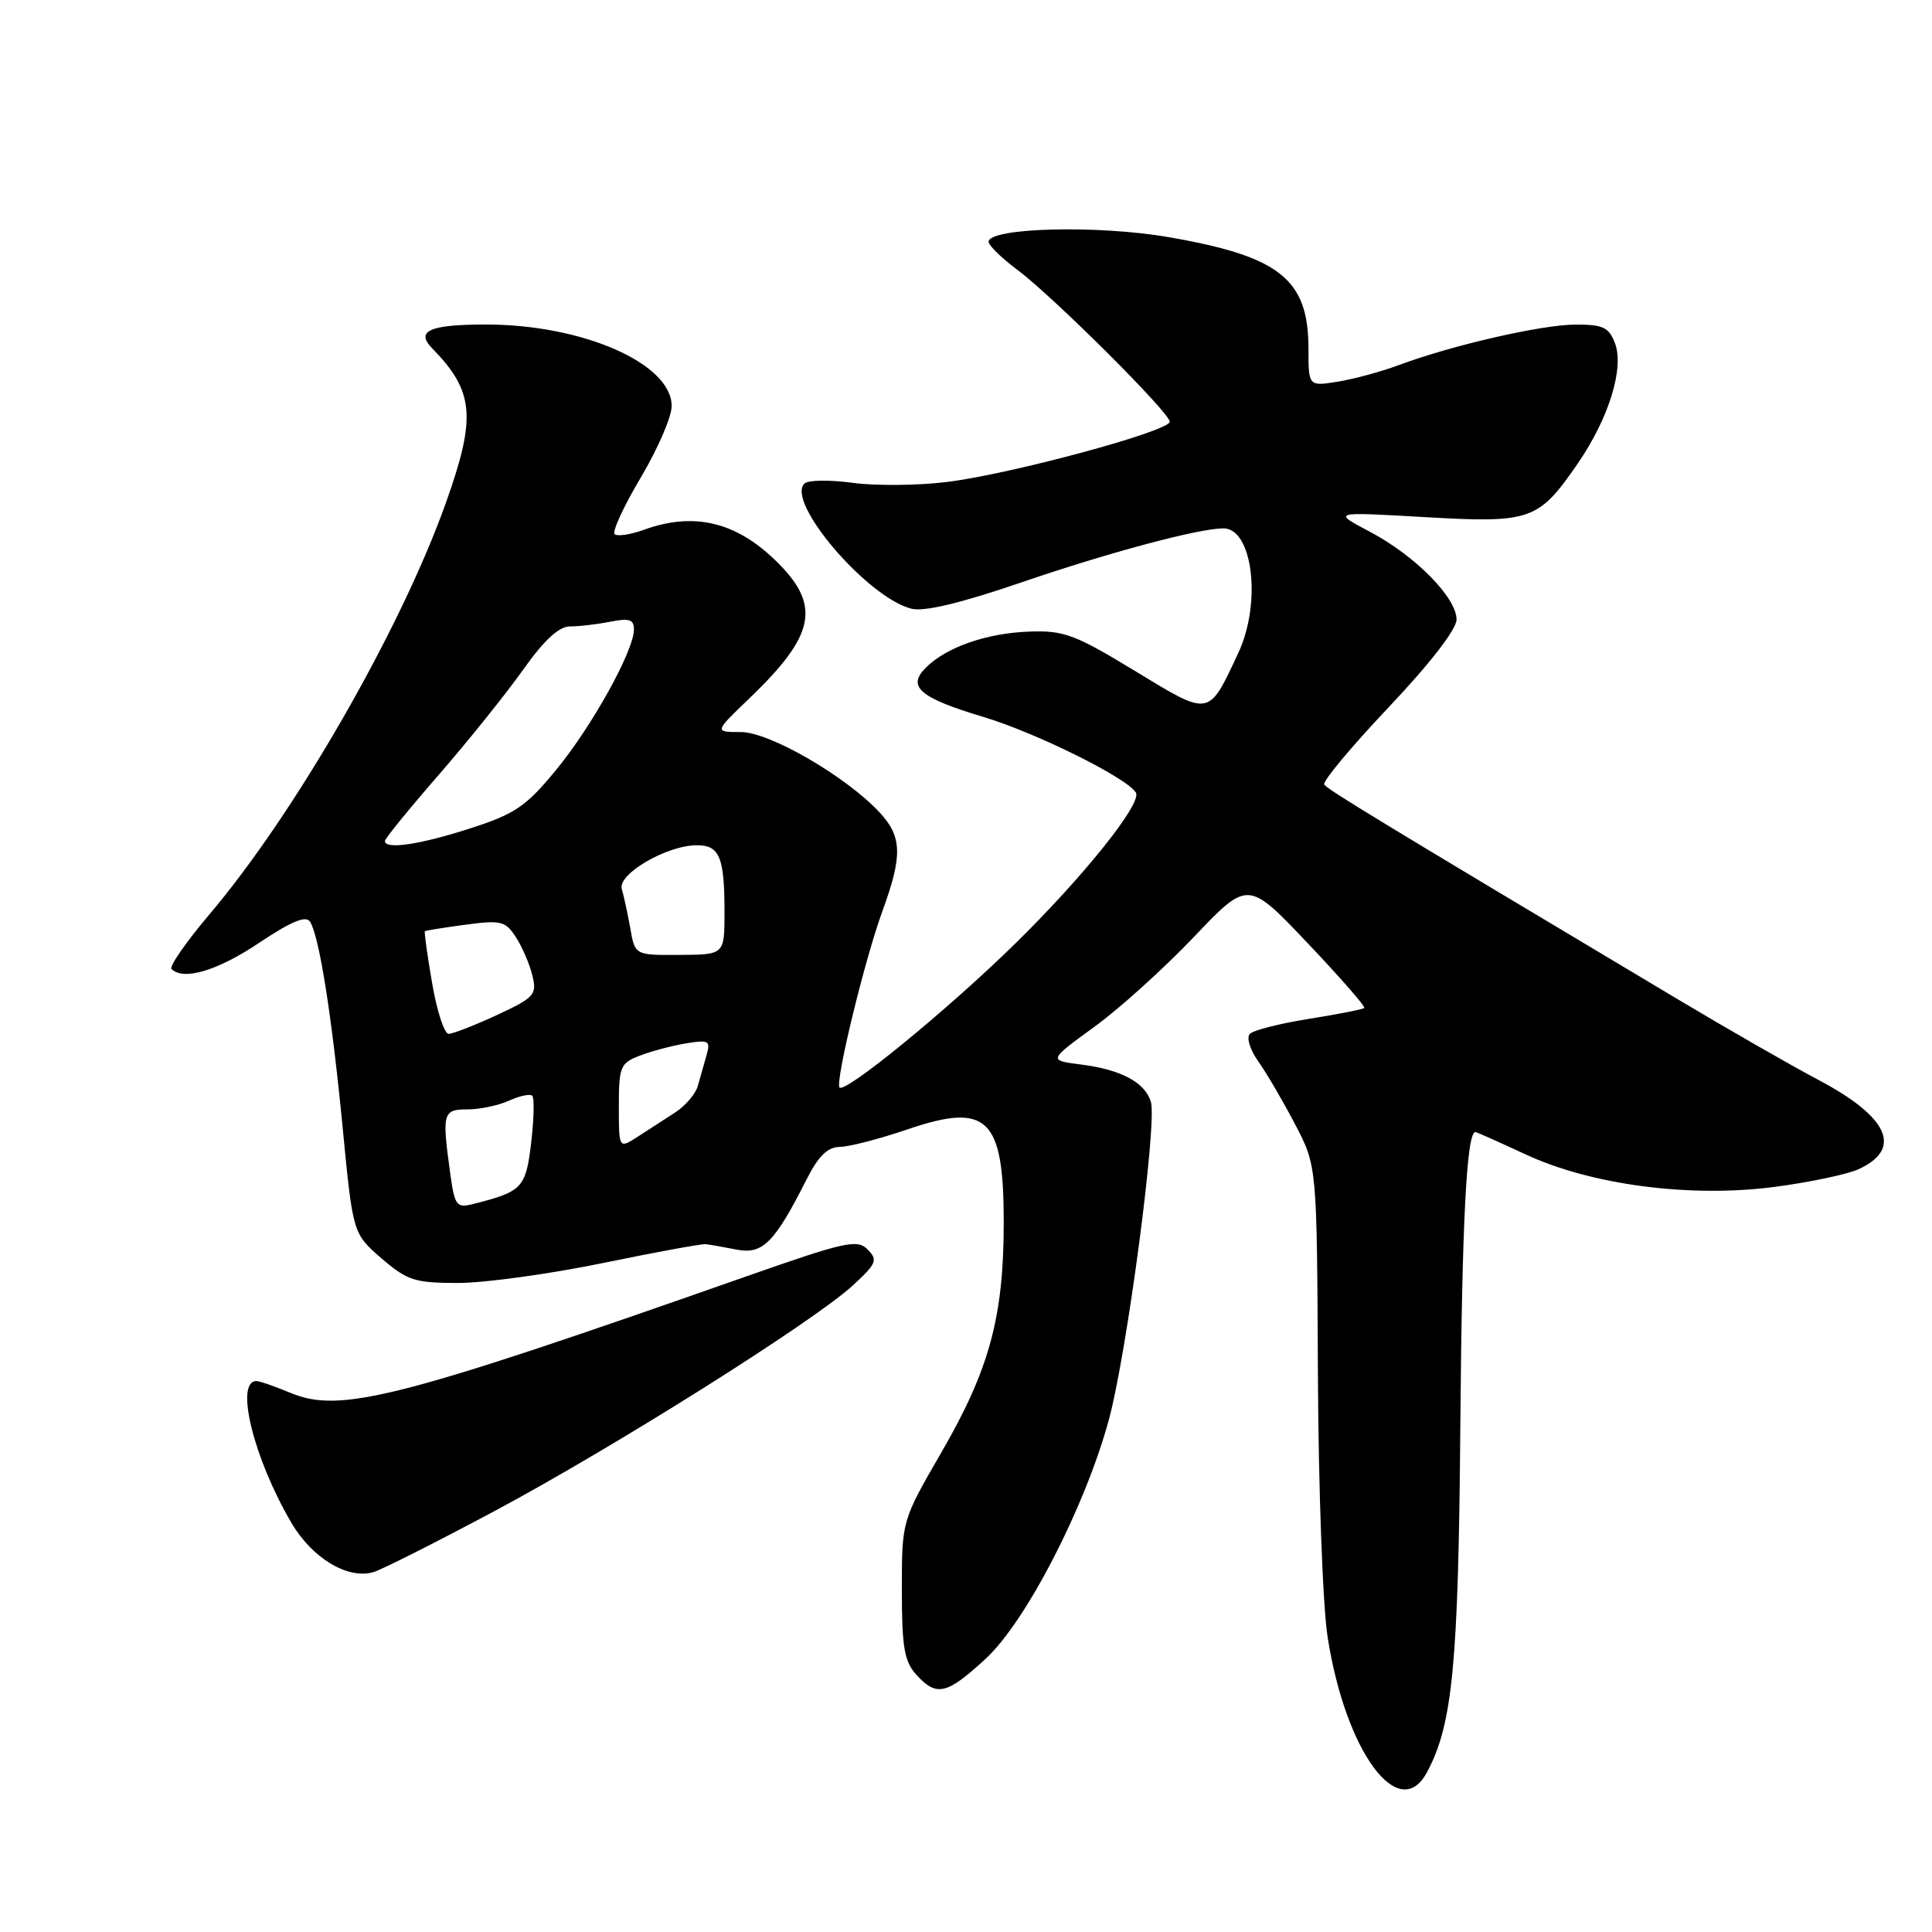 <?xml version="1.0" encoding="UTF-8" standalone="no"?>
<!DOCTYPE svg PUBLIC "-//W3C//DTD SVG 1.1//EN" "http://www.w3.org/Graphics/SVG/1.1/DTD/svg11.dtd" >
<svg xmlns="http://www.w3.org/2000/svg" xmlns:xlink="http://www.w3.org/1999/xlink" version="1.1" viewBox="0 0 256 256">
 <g >
 <path fill="currentColor"
d=" M 189.09 234.82 C 192.48 228.50 193.25 220.52 193.50 189.00 C 193.72 161.99 194.33 150.00 195.50 150.00 C 195.65 150.00 198.64 151.33 202.14 152.96 C 210.91 157.04 224.10 158.75 235.30 157.25 C 239.86 156.64 244.78 155.60 246.24 154.94 C 252.18 152.23 250.27 148.00 240.85 143.04 C 237.36 141.19 229.10 136.46 222.50 132.52 C 182.25 108.49 175.89 104.62 175.47 103.95 C 175.22 103.55 179.06 98.94 184.01 93.71 C 189.51 87.90 193.00 83.38 193.00 82.09 C 193.00 79.18 187.51 73.62 181.50 70.45 C 176.50 67.81 176.50 67.81 188.76 68.52 C 202.89 69.33 203.84 68.99 209.08 61.39 C 213.19 55.40 215.24 48.76 213.99 45.47 C 213.19 43.37 212.40 43.00 208.77 43.01 C 204.29 43.02 192.43 45.73 185.29 48.40 C 182.97 49.26 179.34 50.24 177.23 50.58 C 173.38 51.19 173.38 51.19 173.38 46.22 C 173.38 36.99 169.60 33.97 154.83 31.42 C 145.40 29.79 131.00 30.17 131.00 32.04 C 131.00 32.52 132.69 34.17 134.75 35.71 C 139.48 39.23 155.00 54.69 155.00 55.88 C 155.00 57.13 133.96 62.82 125.50 63.86 C 121.65 64.34 116.03 64.39 113.00 63.98 C 109.97 63.57 107.10 63.60 106.61 64.06 C 104.04 66.44 114.92 79.19 120.78 80.66 C 122.47 81.08 127.32 79.92 135.40 77.15 C 147.01 73.18 158.73 70.05 162.09 70.01 C 165.99 69.98 167.19 79.86 164.09 86.50 C 160.09 95.05 160.42 95.00 150.40 88.91 C 142.42 84.06 140.97 83.52 136.37 83.69 C 130.74 83.89 125.38 85.76 122.68 88.47 C 120.14 91.00 121.85 92.46 130.31 95.00 C 137.30 97.10 149.30 103.05 150.51 105.02 C 151.38 106.42 143.52 116.23 134.36 125.19 C 125.29 134.06 111.63 145.19 111.22 144.06 C 110.76 142.83 114.62 127.04 116.91 120.77 C 119.61 113.38 119.54 110.88 116.57 107.67 C 112.14 102.89 101.98 97.00 98.17 97.00 C 94.64 97.00 94.64 97.00 99.23 92.60 C 108.13 84.08 108.87 80.16 102.70 74.21 C 97.42 69.11 91.88 67.83 85.35 70.19 C 83.53 70.85 81.77 71.11 81.44 70.77 C 81.10 70.43 82.66 67.05 84.91 63.27 C 87.16 59.48 89.00 55.23 89.00 53.81 C 89.00 48.17 77.23 43.00 64.38 43.00 C 56.91 43.00 55.01 43.85 57.28 46.17 C 62.85 51.87 63.14 55.29 59.04 66.75 C 53.02 83.56 39.06 107.82 27.75 121.16 C 24.66 124.81 22.40 128.06 22.73 128.40 C 24.30 129.97 28.79 128.64 34.29 124.96 C 38.62 122.07 40.55 121.27 41.09 122.14 C 42.32 124.14 43.97 134.60 45.41 149.48 C 46.76 163.45 46.76 163.45 50.54 166.73 C 53.97 169.68 54.95 170.00 60.70 170.00 C 64.19 170.00 72.78 168.82 79.78 167.38 C 86.78 165.94 92.95 164.80 93.50 164.86 C 94.05 164.92 95.90 165.24 97.62 165.58 C 101.06 166.25 102.63 164.68 106.89 156.25 C 108.44 153.19 109.66 151.99 111.27 151.97 C 112.50 151.96 116.52 150.92 120.21 149.66 C 130.85 146.03 133.00 148.10 133.00 161.98 C 133.00 174.48 131.11 181.46 124.71 192.50 C 119.50 201.50 119.50 201.50 119.50 210.64 C 119.50 218.23 119.82 220.14 121.40 221.89 C 124.10 224.87 125.43 224.56 130.60 219.80 C 135.95 214.87 143.76 199.73 146.92 188.16 C 149.32 179.35 153.37 148.73 152.49 145.96 C 151.67 143.39 148.52 141.72 143.20 141.05 C 138.91 140.50 138.91 140.50 144.98 136.08 C 148.33 133.66 154.27 128.28 158.20 124.15 C 165.35 116.63 165.35 116.63 173.23 124.93 C 177.56 129.49 180.96 133.38 180.77 133.56 C 180.59 133.74 177.31 134.39 173.47 135.00 C 169.64 135.61 166.11 136.50 165.63 136.98 C 165.13 137.47 165.61 139.07 166.75 140.67 C 167.85 142.23 170.04 145.97 171.62 149.00 C 174.50 154.50 174.50 154.50 174.63 182.00 C 174.70 197.28 175.27 212.81 175.92 216.94 C 178.29 232.13 185.39 241.75 189.09 234.82 Z  M 65.50 200.24 C 81.36 191.76 107.75 175.15 113.00 170.33 C 116.14 167.44 116.35 166.96 114.97 165.57 C 113.60 164.17 112.02 164.52 98.97 169.10 C 52.76 185.35 45.07 187.31 38.51 184.57 C 36.44 183.71 34.41 183.00 33.98 183.00 C 31.08 183.00 33.60 193.23 38.60 201.76 C 41.36 206.48 46.10 209.32 49.50 208.31 C 50.60 207.98 57.80 204.35 65.50 200.24 Z  M 59.65 155.43 C 58.55 147.46 58.68 147.00 61.95 147.00 C 63.58 147.00 66.05 146.48 67.46 145.84 C 68.86 145.20 70.24 144.91 70.53 145.20 C 70.82 145.48 70.75 148.29 70.38 151.44 C 69.67 157.43 69.22 157.90 62.60 159.56 C 60.49 160.09 60.24 159.74 59.65 155.43 Z  M 82.00 146.59 C 82.00 141.36 82.20 140.87 84.75 139.89 C 86.26 139.30 89.01 138.57 90.86 138.26 C 93.94 137.75 94.18 137.89 93.61 139.85 C 93.28 141.03 92.76 142.86 92.46 143.91 C 92.16 144.96 90.81 146.54 89.46 147.41 C 88.11 148.28 85.88 149.73 84.50 150.62 C 82.00 152.23 82.00 152.23 82.00 146.59 Z  M 57.26 130.28 C 56.62 126.59 56.19 123.49 56.30 123.39 C 56.41 123.30 58.83 122.91 61.67 122.53 C 66.38 121.90 66.98 122.04 68.35 124.17 C 69.19 125.45 70.17 127.74 70.54 129.25 C 71.17 131.80 70.84 132.17 65.86 134.49 C 62.91 135.86 60.03 136.98 59.45 136.99 C 58.88 137.00 57.89 133.98 57.26 130.28 Z  M 83.52 123.03 C 83.17 121.09 82.67 118.73 82.39 117.80 C 81.81 115.81 88.37 112.00 92.35 112.00 C 95.35 112.00 96.00 113.58 96.00 120.83 C 96.00 126.50 96.00 126.50 90.07 126.53 C 84.14 126.57 84.14 126.57 83.52 123.03 Z  M 51.00 111.44 C 51.00 111.13 54.20 107.19 58.12 102.69 C 62.03 98.19 67.07 91.91 69.31 88.75 C 72.15 84.76 74.06 83.00 75.57 83.00 C 76.77 83.00 79.16 82.72 80.88 82.38 C 83.37 81.88 84.00 82.08 84.00 83.40 C 84.00 86.22 78.45 96.23 73.67 102.04 C 69.67 106.89 68.26 107.85 62.23 109.79 C 55.59 111.93 51.00 112.60 51.00 111.44 Z "/>
</g>
</svg>